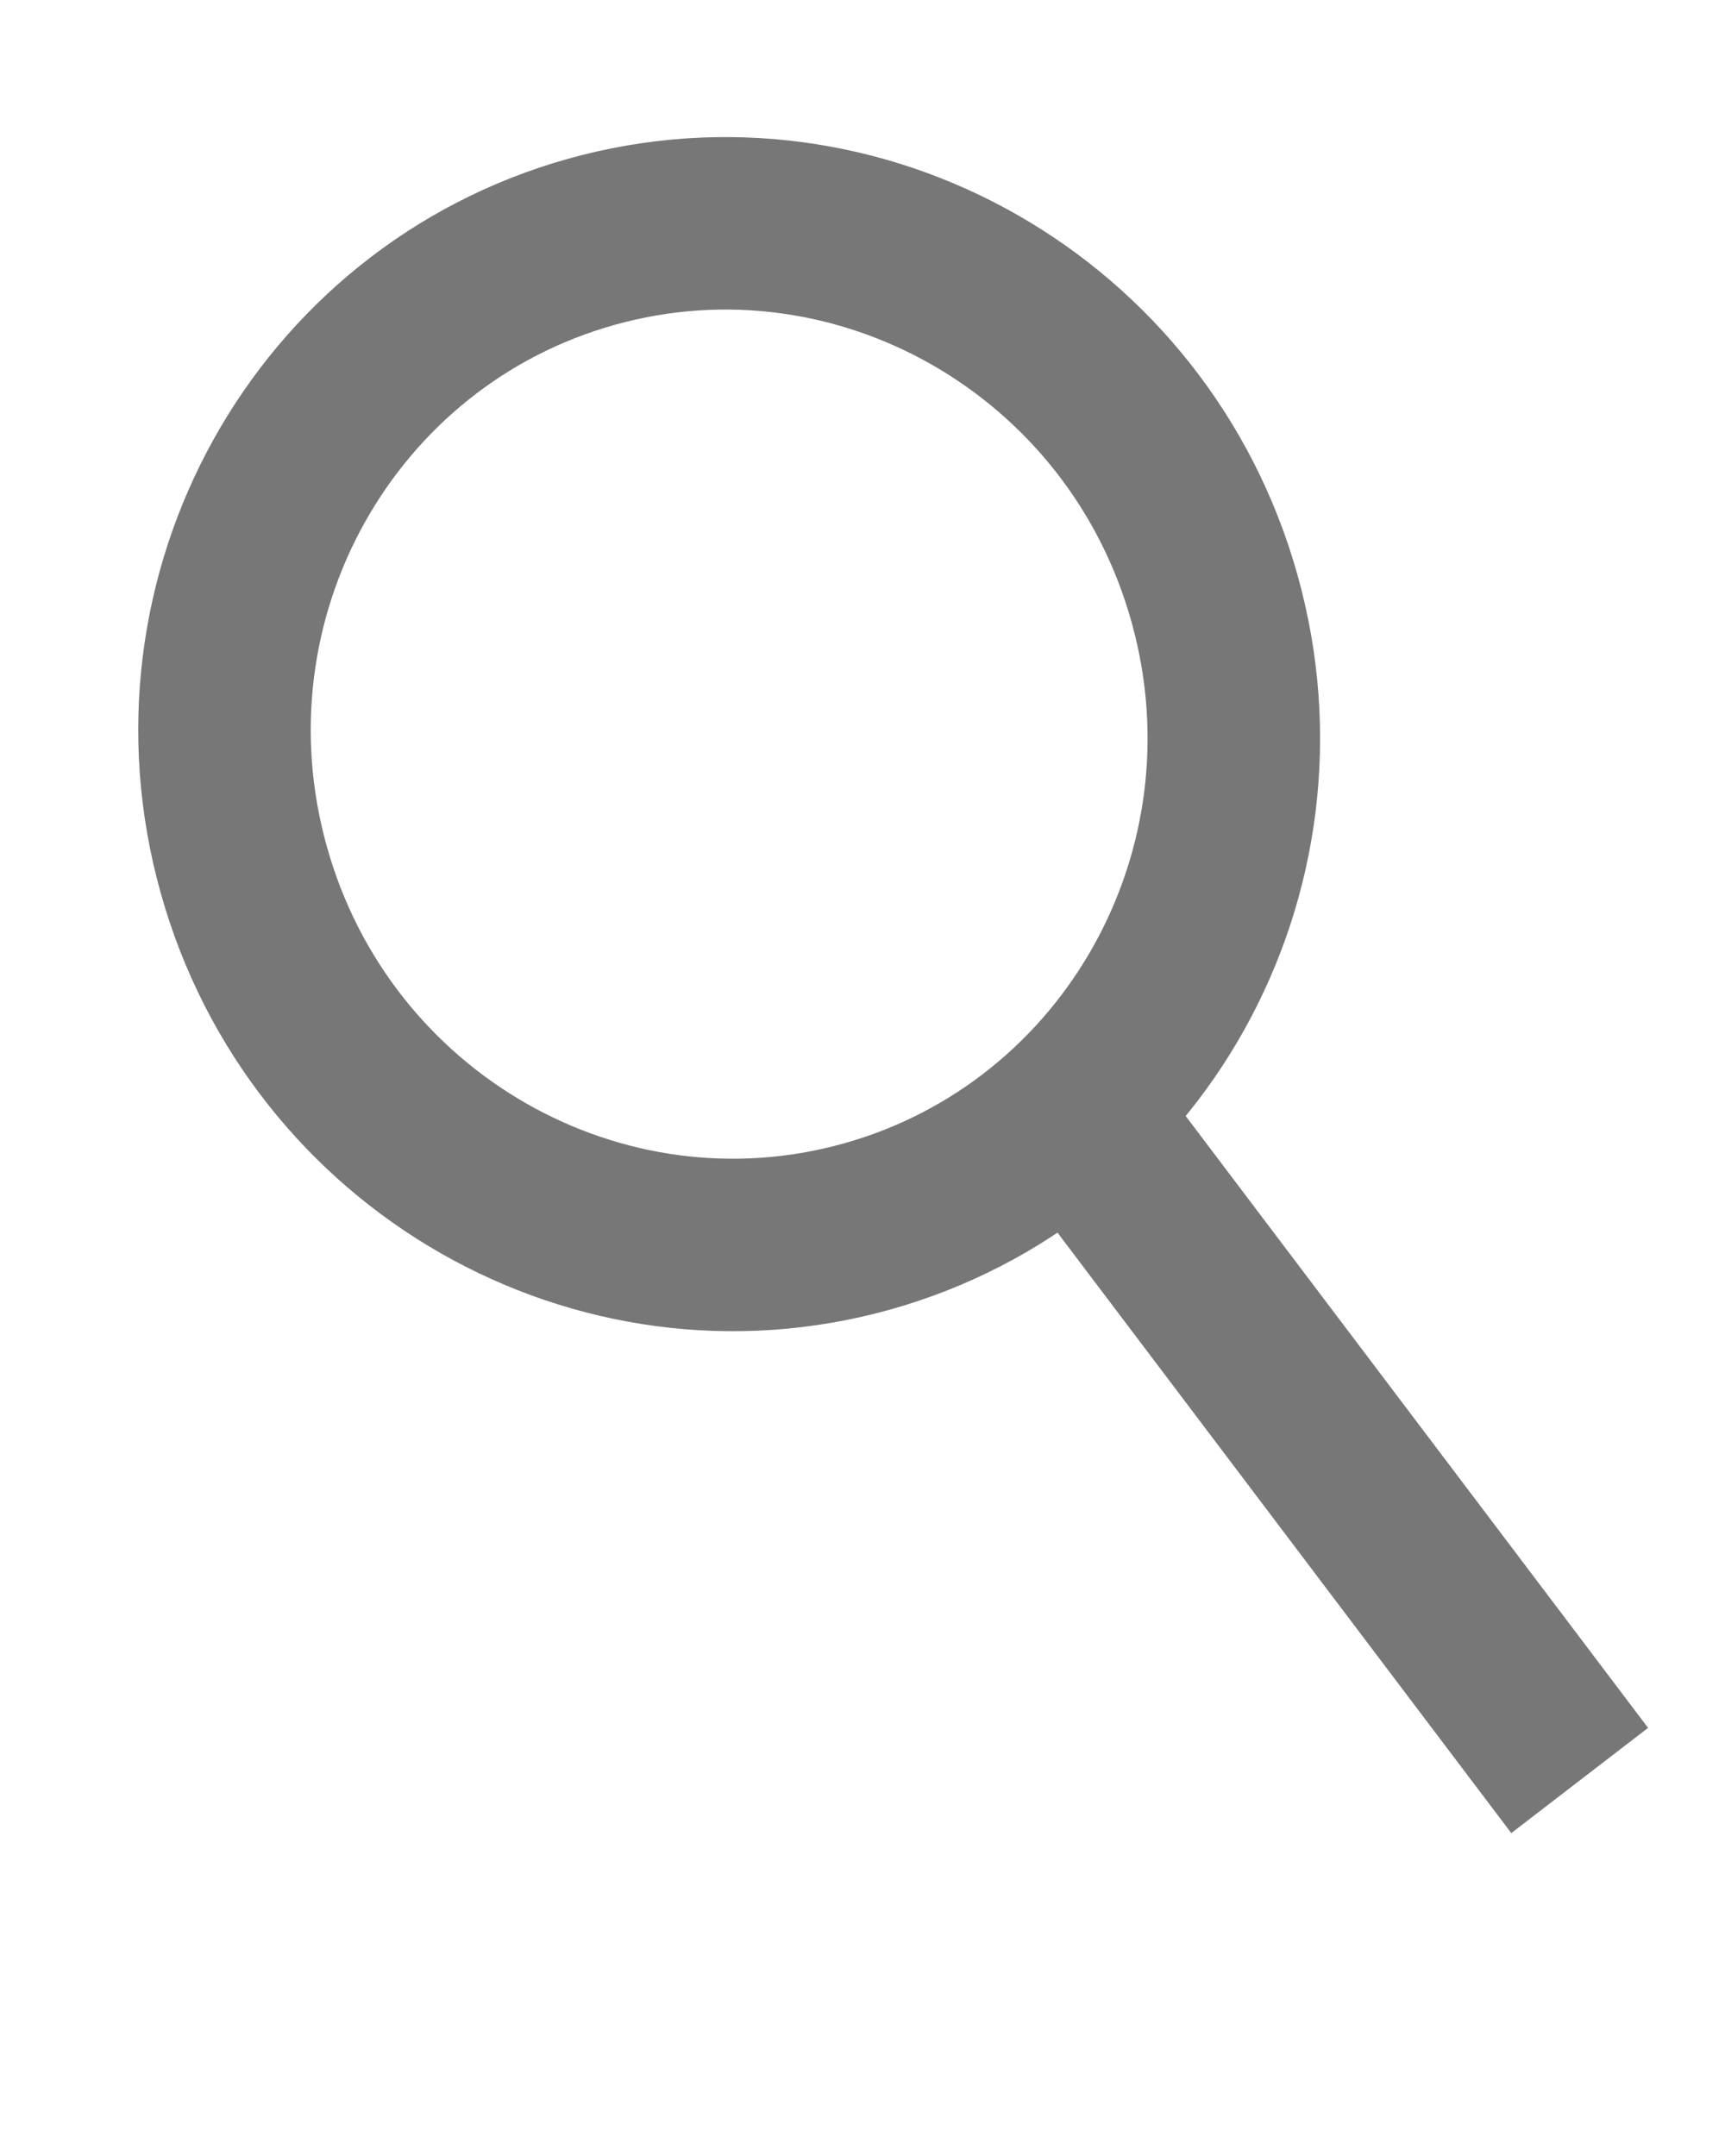 <svg width="20" height="25" viewBox="0 0 20 25" fill="none" xmlns="http://www.w3.org/2000/svg">
<path d="M14.082 6.942C14.966 10.107 13.145 13.358 10.048 14.223C6.951 15.087 3.709 13.248 2.826 10.084C1.942 6.919 3.763 3.668 6.86 2.803C9.957 1.938 13.199 3.777 14.082 6.942Z" stroke="#777777" stroke-width="2"/>
<line y1="-1" x2="8.962" y2="-1" transform="matrix(0.603 0.798 -0.793 0.61 12.118 14.104)" stroke="#777777" stroke-width="2"/>
</svg>

